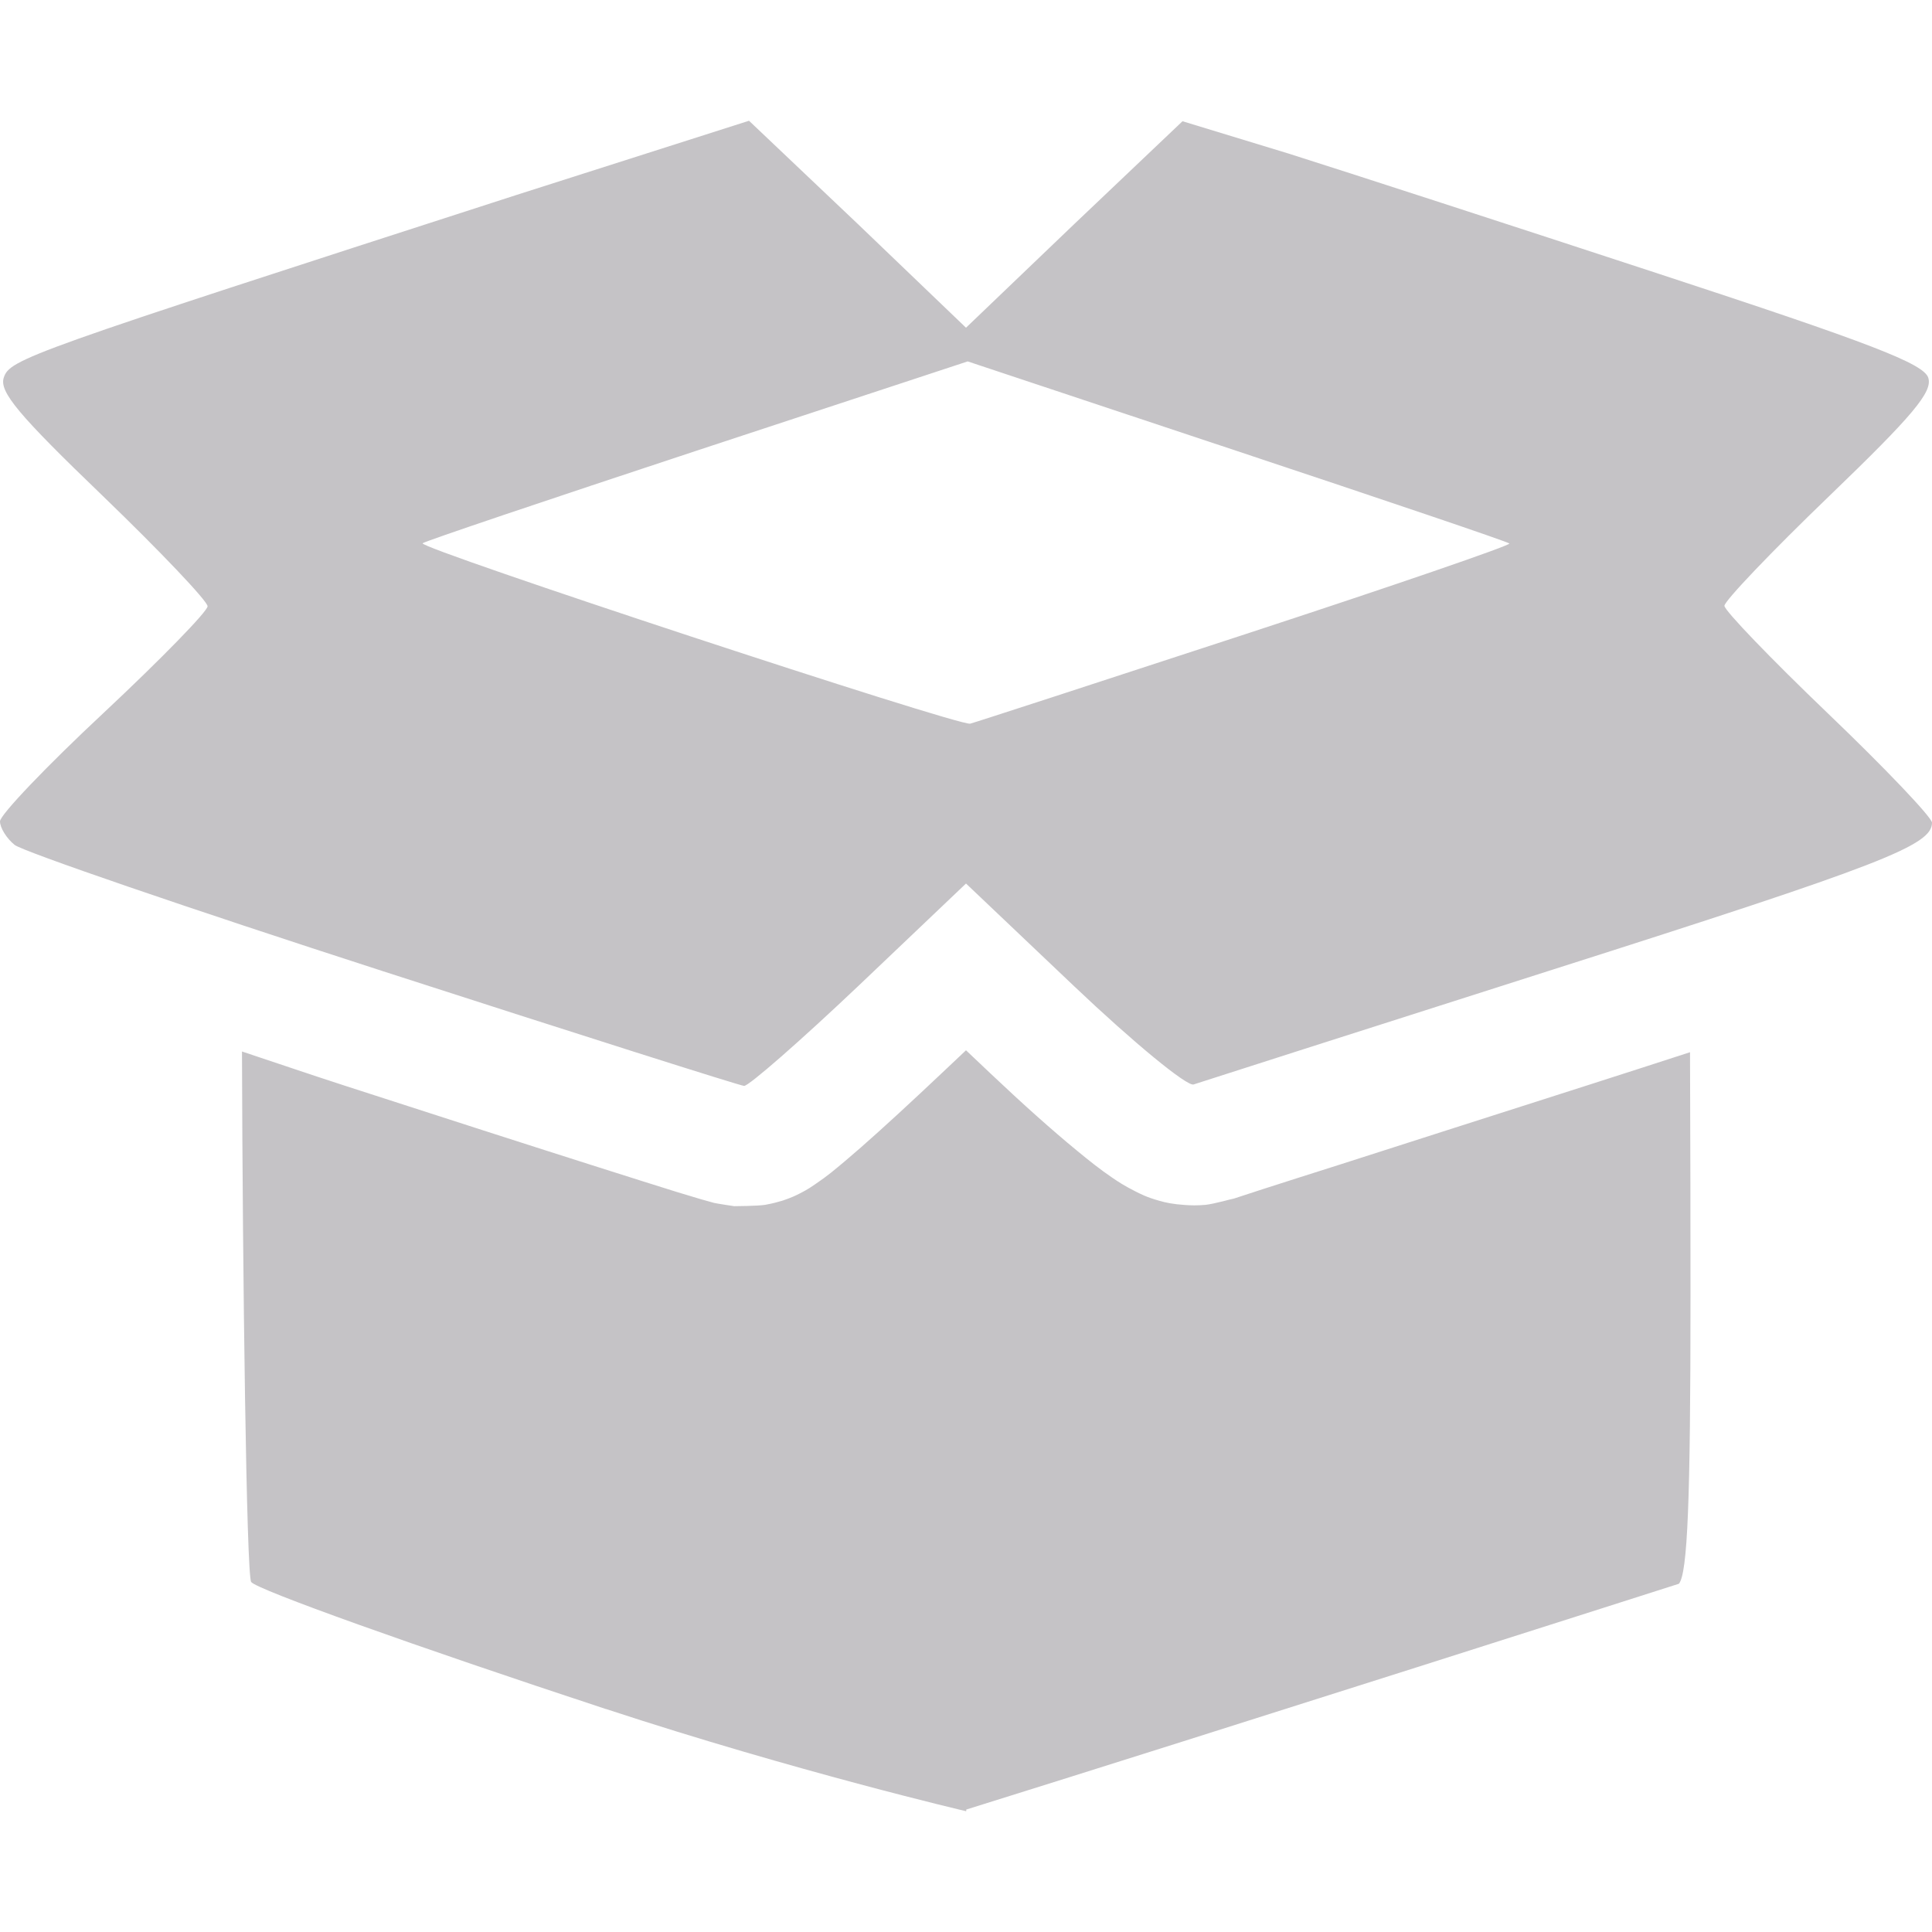 <svg xmlns="http://www.w3.org/2000/svg" width="16" height="16" version="1.1">
 <defs>
  <style id="current-color-scheme" type="text/css">
   .ColorScheme-Text { color:#c5c3c6; } .ColorScheme-Highlight { color:#4285f4; } .ColorScheme-NeutralText { color:#ff9800; } .ColorScheme-PositiveText { color:#4caf50; } .ColorScheme-NegativeText { color:#f44336; }
  </style>
 </defs>
 <path style="fill:currentColor" class="ColorScheme-Text" d="M 6.203,1 4.279,1.614 C 0.214,2.927 0.082,2.973 0.031,3.128 -0.007,3.245 0.154,3.437 0.852,4.108 1.329,4.568 1.719,4.978 1.719,5.021 c 0,0.042 -0.386,0.438 -0.859,0.881 C 0.386,6.344 0,6.749 0,6.802 c 0,0.053 0.054,0.141 0.121,0.195 0.067,0.054 1.438,0.525 3.047,1.045 1.609,0.52 2.957,0.948 2.994,0.951 0.037,0.003 0.466,-0.372 0.953,-0.834 L 8,7.317 8.895,8.167 C 9.387,8.634 9.832,9 9.885,8.981 9.938,8.963 11.276,8.535 12.859,8.03 15.59,7.16 16,7.001 16,6.813 16,6.77 15.614,6.364 15.141,5.911 14.668,5.458 14.281,5.056 14.281,5.017 c 0,-0.04 0.39,-0.449 0.867,-0.908 C 15.845,3.438 16.007,3.244 15.969,3.128 15.93,3.011 15.491,2.842 13.736,2.267 12.535,1.873 11.156,1.425 10.672,1.272 L 9.793,1.004 8.896,1.856 8,2.714 7.102,1.853 Z M 8.014,2.993 10.244,3.735 c 1.226,0.408 2.241,0.751 2.256,0.766 0.015,0.014 -0.968,0.352 -2.184,0.75 C 9.101,5.649 8.075,5.983 8.035,5.993 7.946,6.017 3.459,4.539 3.5,4.499 3.516,4.483 4.54,4.138 5.773,3.731 Z M 8,8.698 7.803,8.884 C 7.551,9.122 7.316,9.339 7.129,9.503 c -0.094,0.082 -0.174,0.15 -0.25,0.211 -0.038,0.03 -0.073,0.056 -0.129,0.094 -0.028,0.019 -0.058,0.041 -0.123,0.074 -0.033,0.017 -0.074,0.037 -0.146,0.061 C 6.444,9.954 6.398,9.967 6.336,9.978 6.274,9.988 6.084,9.989 6.08,9.989 6.079,9.989 5.933,9.967 5.914,9.962 5.895,9.957 5.883,9.953 5.871,9.95 5.848,9.944 5.828,9.938 5.803,9.931 5.753,9.916 5.688,9.897 5.607,9.872 5.447,9.822 5.224,9.752 4.951,9.665 4.406,9.492 3.667,9.254 2.861,8.993 2.534,8.887 2.303,8.807 2.004,8.708 c 0.005,1.847 0.037,4.333 0.076,4.393 0.039,0.061 1.363,0.534 2.939,1.053 h 0.002 C 6.598,14.672 8.002,15 8.002,15 v -0.014 c 2.078,-0.648 5.902,-1.87 5.902,-1.87 C 13.976,13.028 14,12.432 14,10.731 14,10.219 13.999,9.434 13.996,8.714 13.72,8.803 13.507,8.873 13.162,8.983 12.371,9.236 11.642,9.469 11.104,9.642 10.834,9.728 10.612,9.798 10.455,9.849 10.298,9.899 10.111,9.963 10.219,9.925 10.218,9.925 10.052,9.971 9.984,9.978 9.917,9.984 9.861,9.983 9.812,9.979 9.716,9.973 9.651,9.959 9.6,9.944 9.496,9.915 9.443,9.887 9.398,9.864 9.309,9.819 9.261,9.787 9.211,9.753 9.111,9.685 9.023,9.615 8.92,9.53 8.714,9.361 8.468,9.141 8.207,8.894 Z"/>
</svg>
